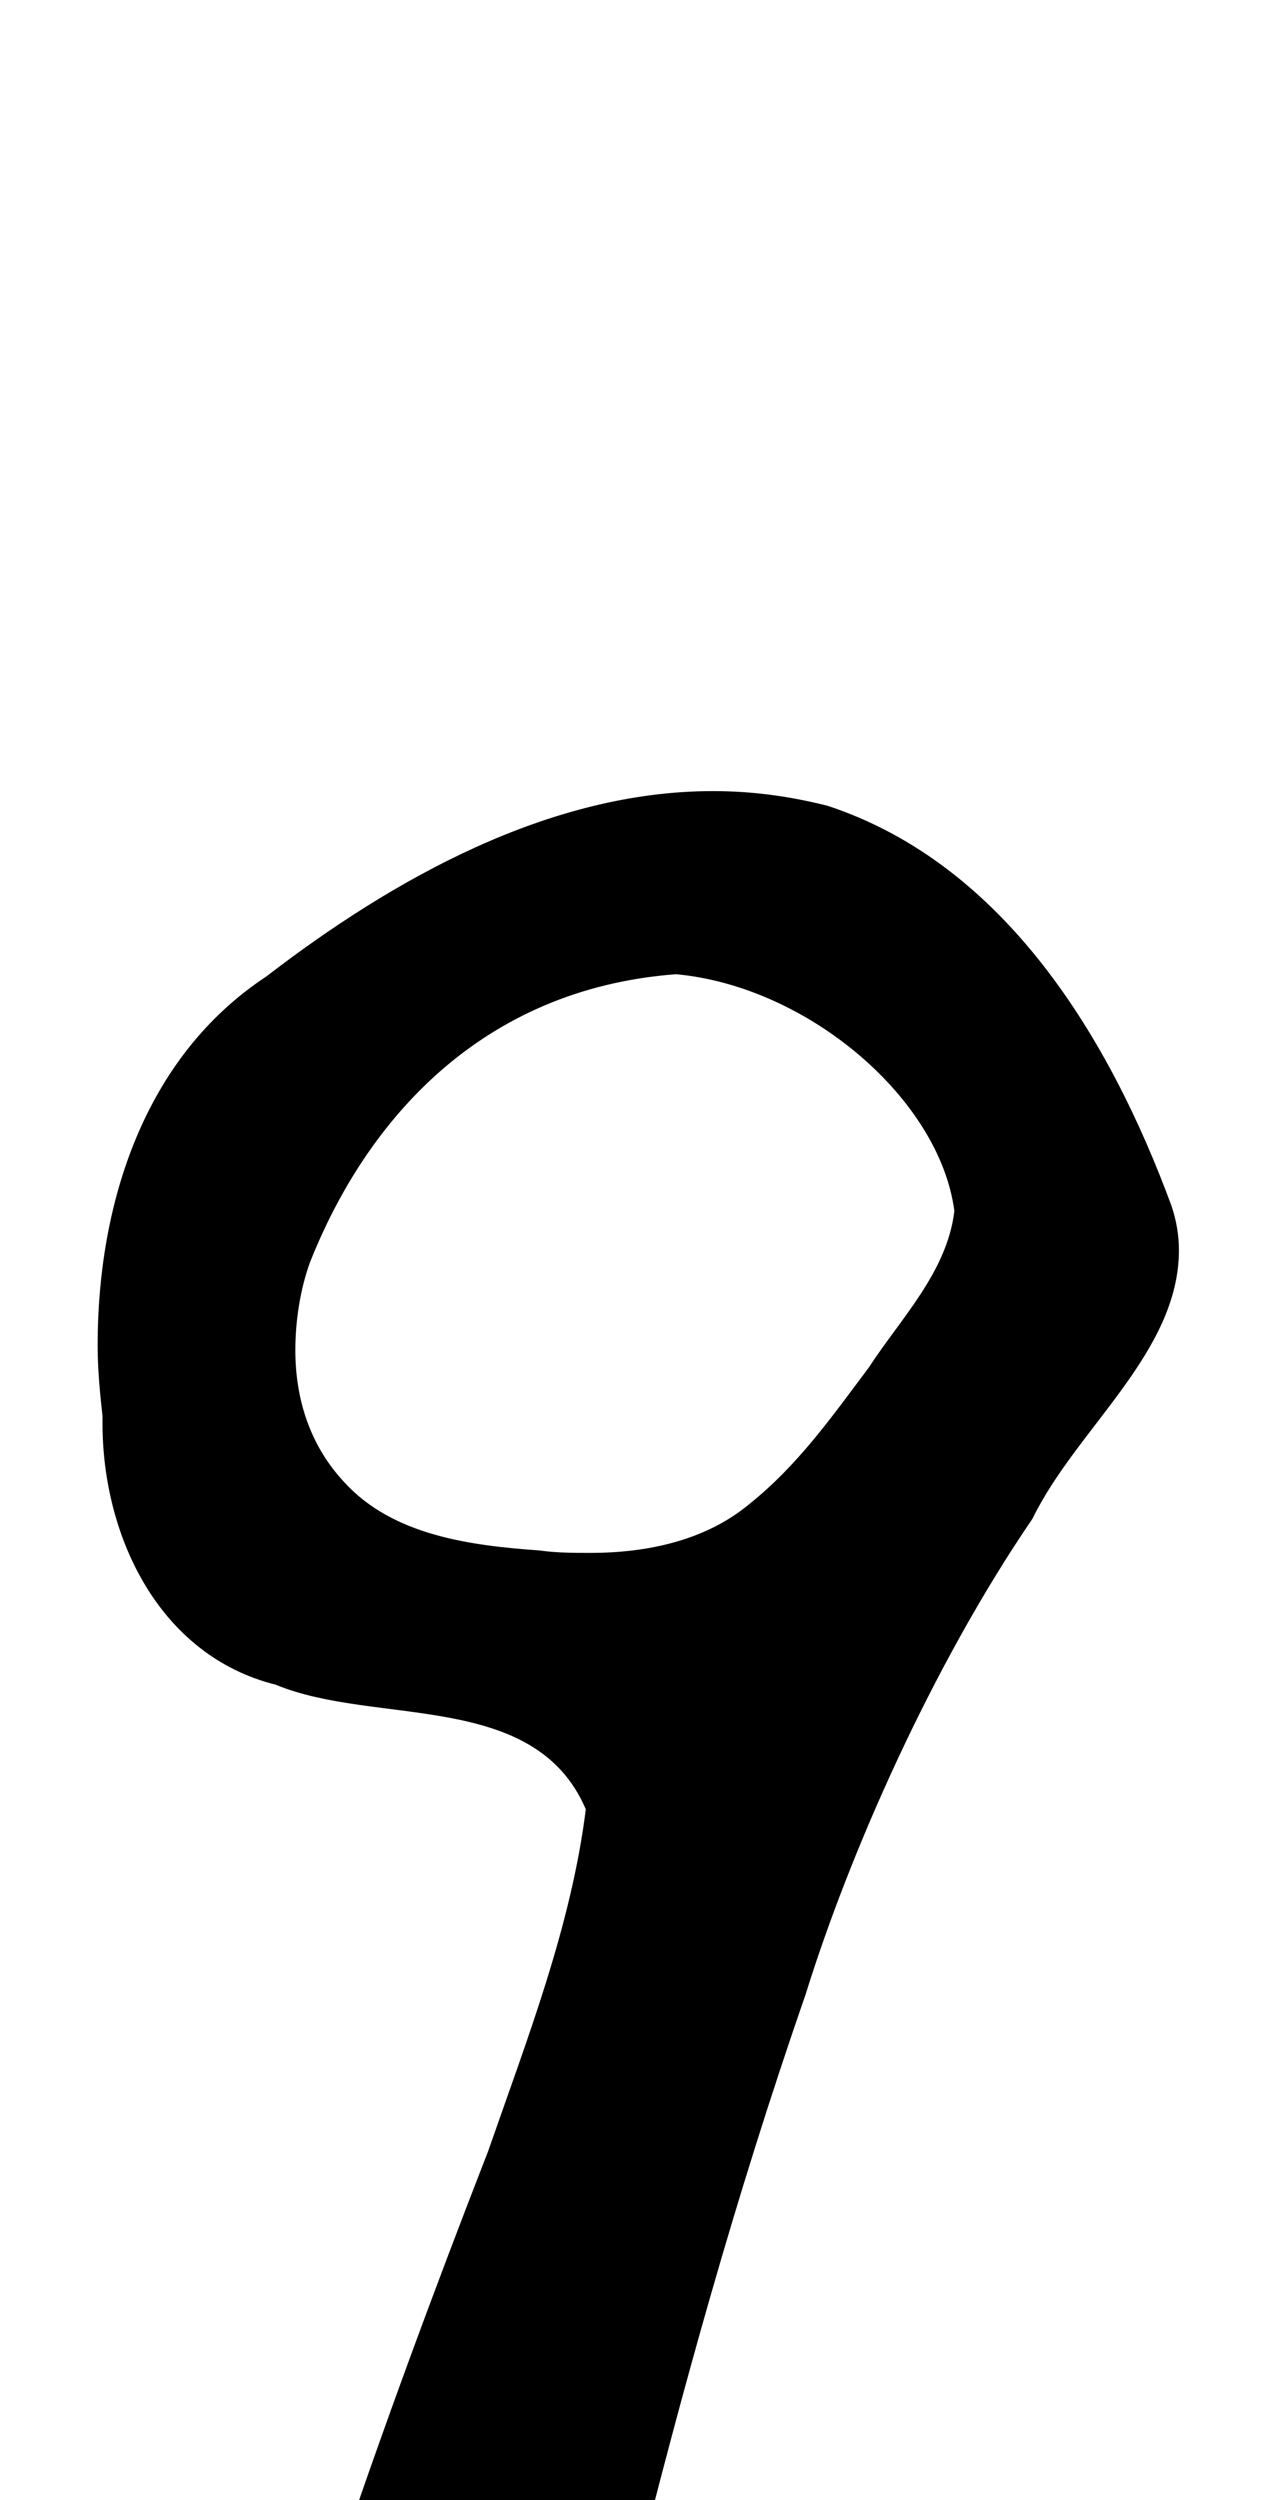 <?xml version="1.0" standalone="no"?>
<!DOCTYPE svg PUBLIC "-//W3C//DTD SVG 1.1//EN" "http://www.w3.org/Graphics/SVG/1.1/DTD/svg11.dtd" >
<svg xmlns="http://www.w3.org/2000/svg" xmlns:xlink="http://www.w3.org/1999/xlink" version="1.1" viewBox="-10 0 524 1024">
   <path fill="currentColor"
d="M88 1334c-52 -13 -21 -74 -13 -108c31 -118 71 -232 115 -345c16 -46 34 -92 40 -140c-21 -49 -86 -34 -127 -51c-48 -12 -71 -61 -71 -107v-3c-1 -9 -2 -19 -2 -29c0 -58 19 -118 69 -151c52 -40 116 -76 183 -76c16 0 31 2 47 6c73 24 116 96 141 164c2 6 3 12 3 18
c0 42 -42 73 -60 110c-41 60 -75 137 -93 195c-58 167 -87 318 -129 478c-9 33 -35 47 -63 47c-13 0 -27 -3 -40 -8zM346 560c13 -20 32 -39 35 -64c-6 -46 -60 -92 -114 -97c-80 6 -127 60 -150 118c-4 11 -6 24 -6 36c0 20 6 39 20 54c20 22 52 26 80 28c7 1 14 1 21 1
c23 0 47 -5 65 -20c20 -16 34 -36 49 -56z" />
</svg>
